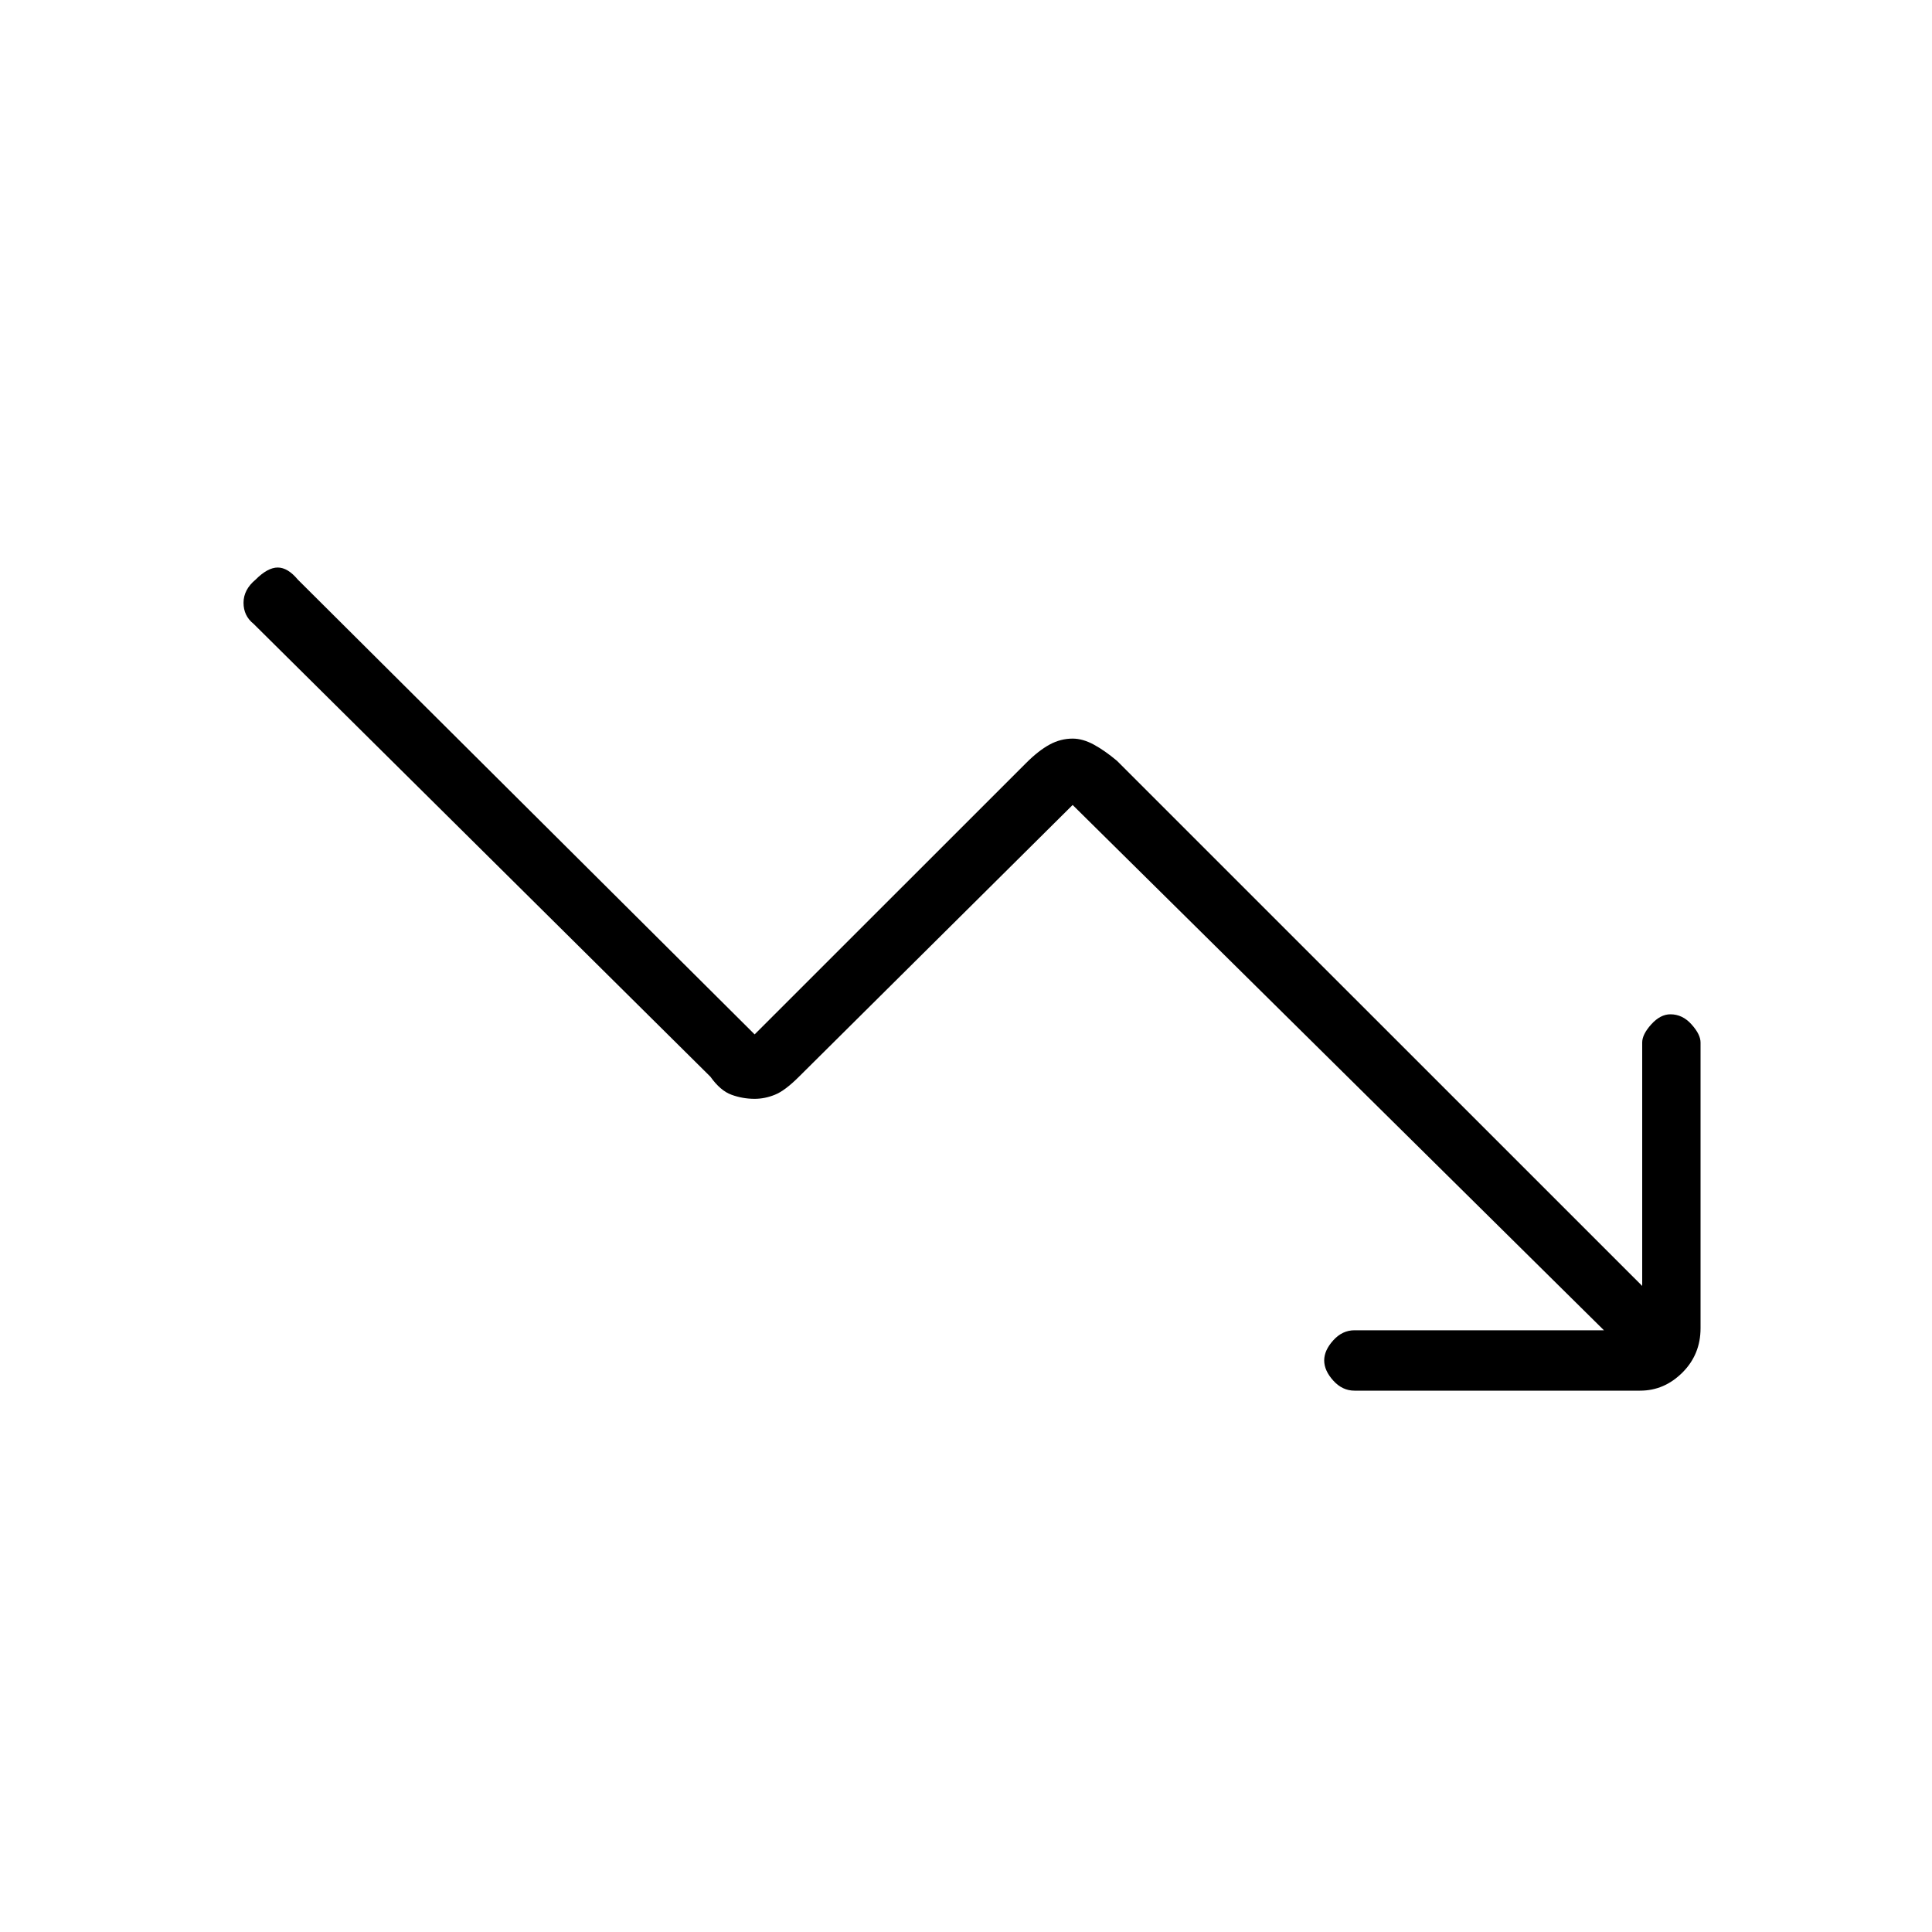 <svg xmlns="http://www.w3.org/2000/svg" height="20" width="20"><path d="M14.021 14.396Q13.896 14.396 13.802 14.292Q13.708 14.188 13.708 14.083Q13.708 13.979 13.802 13.875Q13.896 13.771 14.021 13.771H16.604L11.104 8.333L8.271 11.146Q8.125 11.292 8.021 11.333Q7.917 11.375 7.812 11.375Q7.688 11.375 7.573 11.333Q7.458 11.292 7.354 11.146L2.625 6.458Q2.521 6.375 2.521 6.24Q2.521 6.104 2.646 6Q2.771 5.875 2.875 5.875Q2.979 5.875 3.083 6L7.812 10.708L10.625 7.896Q10.75 7.771 10.865 7.708Q10.979 7.646 11.104 7.646Q11.208 7.646 11.323 7.708Q11.438 7.771 11.562 7.875L17 13.312V10.792Q17 10.708 17.094 10.604Q17.188 10.5 17.292 10.5Q17.417 10.5 17.51 10.604Q17.604 10.708 17.604 10.792V13.75Q17.604 14.021 17.417 14.208Q17.229 14.396 16.979 14.396Z"/></svg>